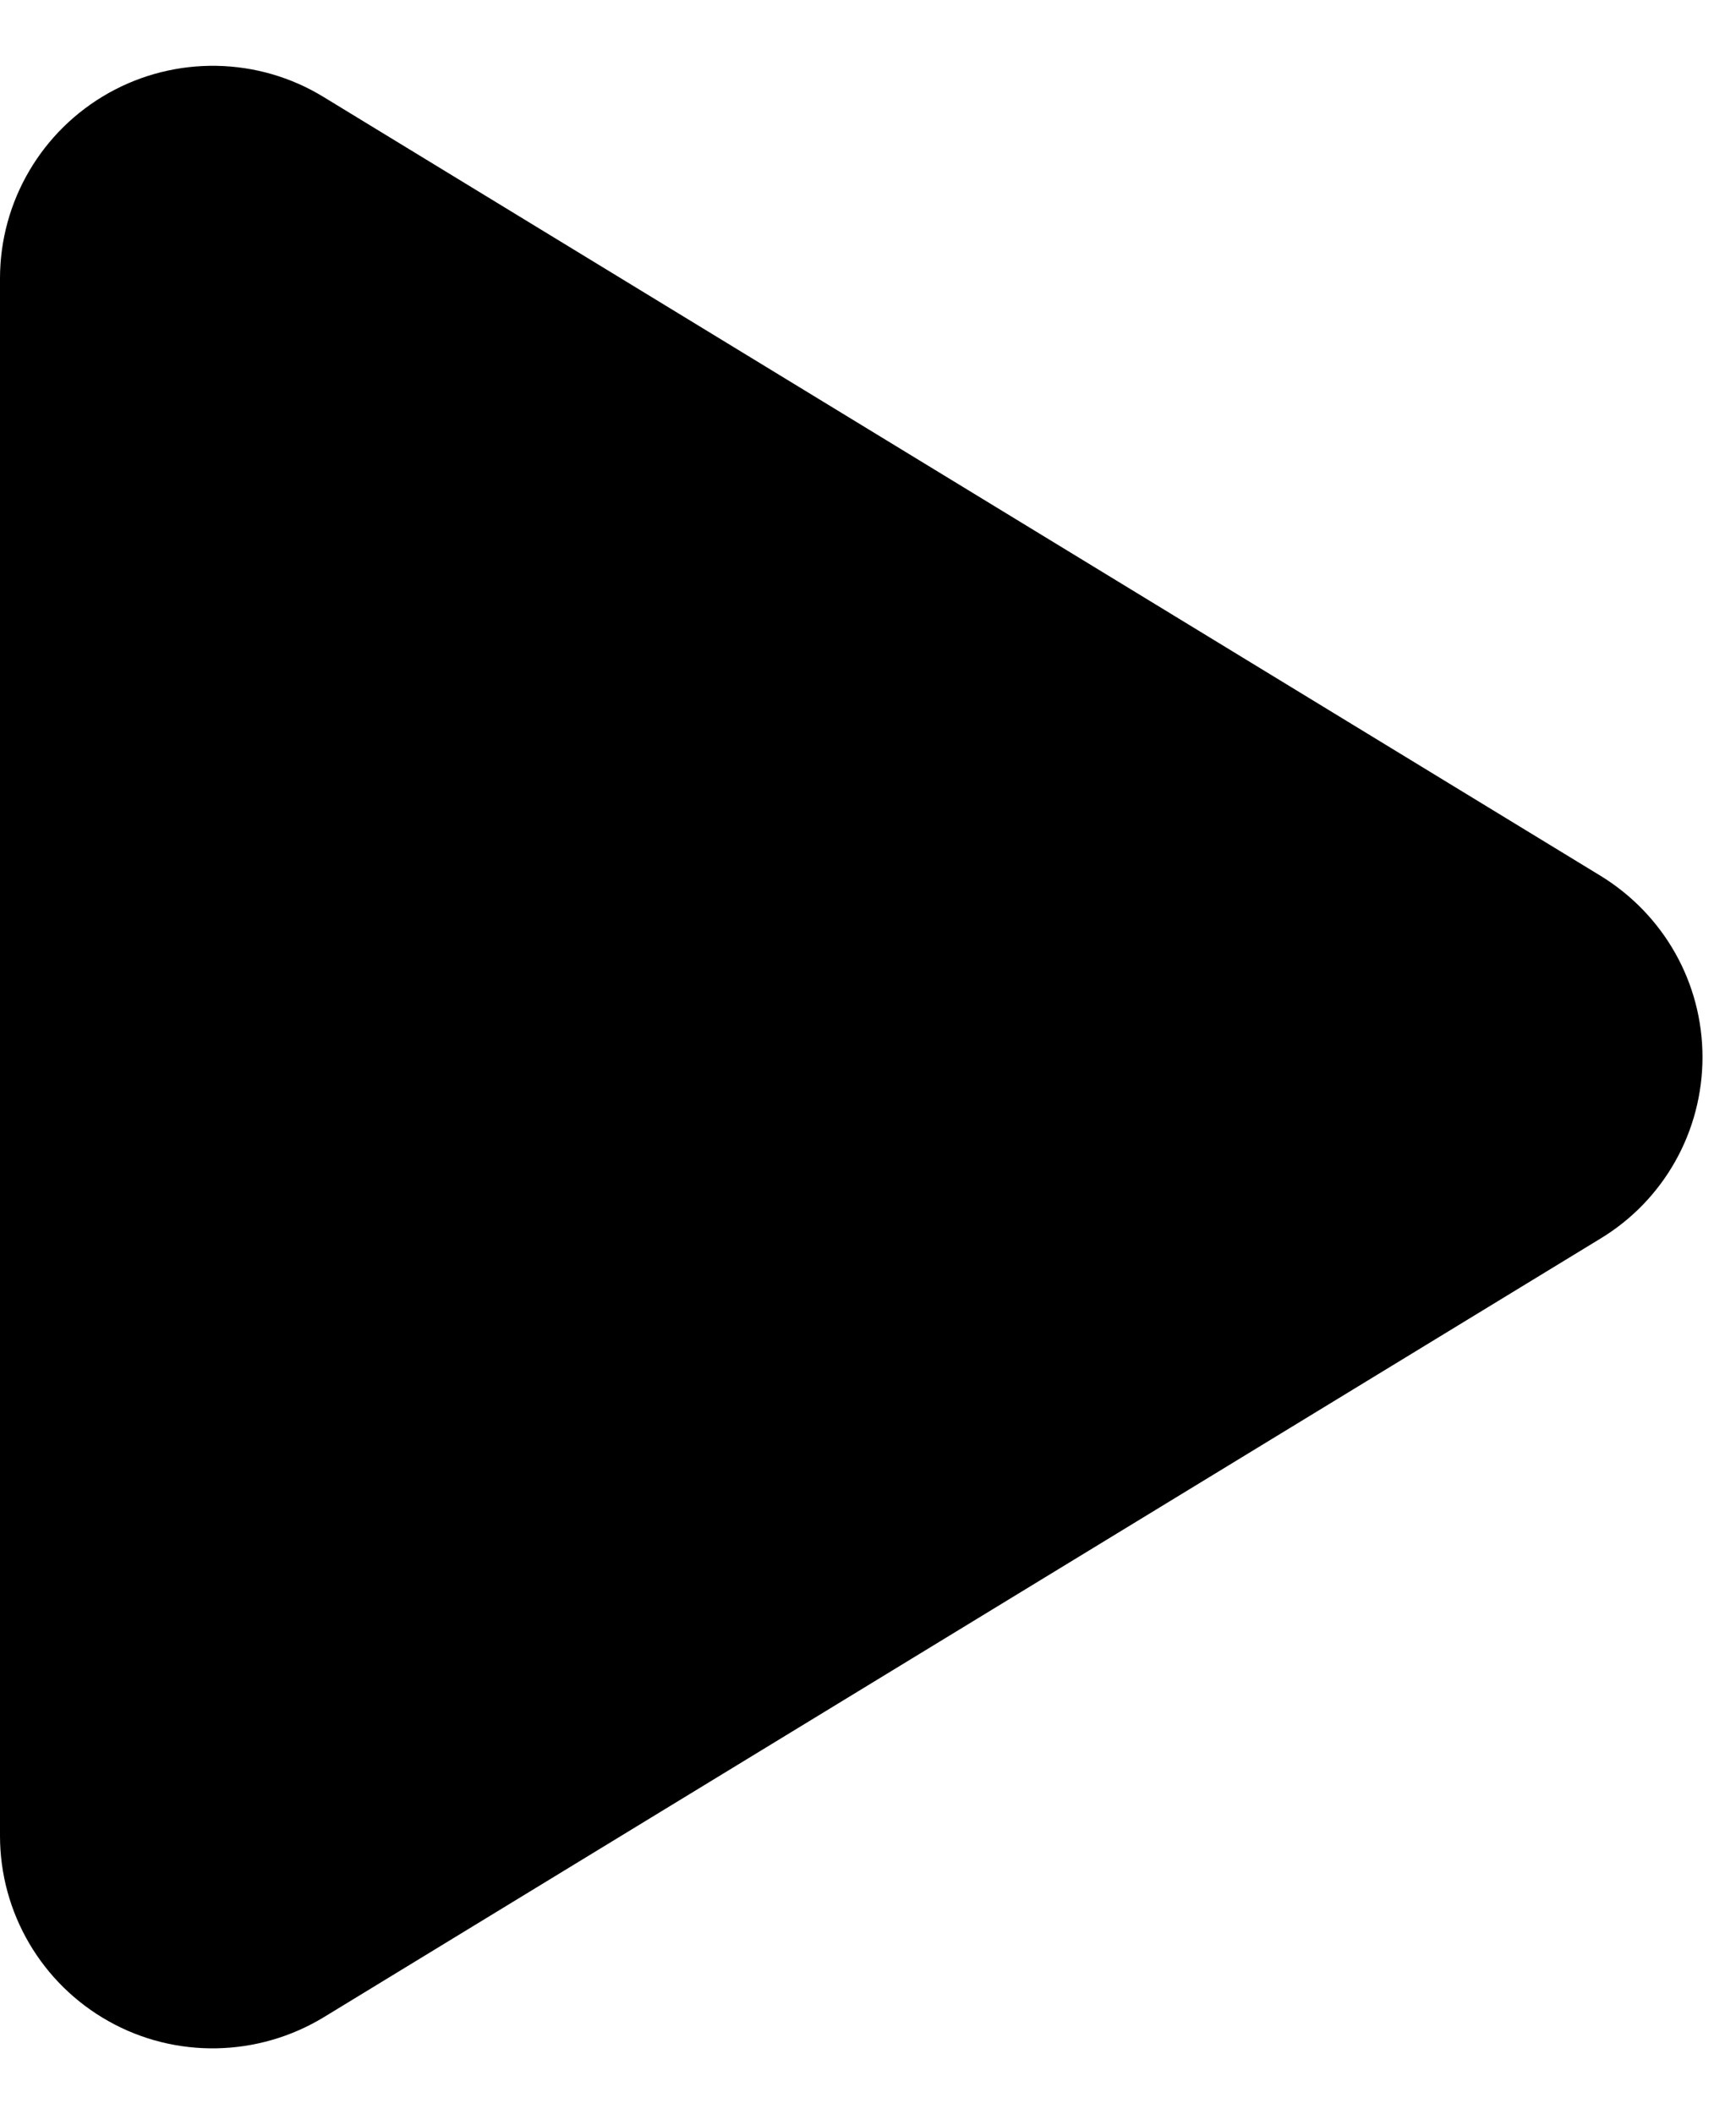 <svg width="23" height="28" viewBox="0 0 23 28" xmlns="http://www.w3.org/2000/svg">
<path d="M4.288 1.285C3.419 0.752 2.326 0.734 1.439 1.232C0.552 1.73 0 2.668 0 3.687V24.312C0 25.332 0.552 26.27 1.439 26.767C2.326 27.266 3.419 27.242 4.288 26.715L21.205 16.402C22.045 15.893 22.556 14.984 22.556 14C22.556 13.016 22.045 12.113 21.205 11.598L4.288 1.285Z"/>
</svg>
